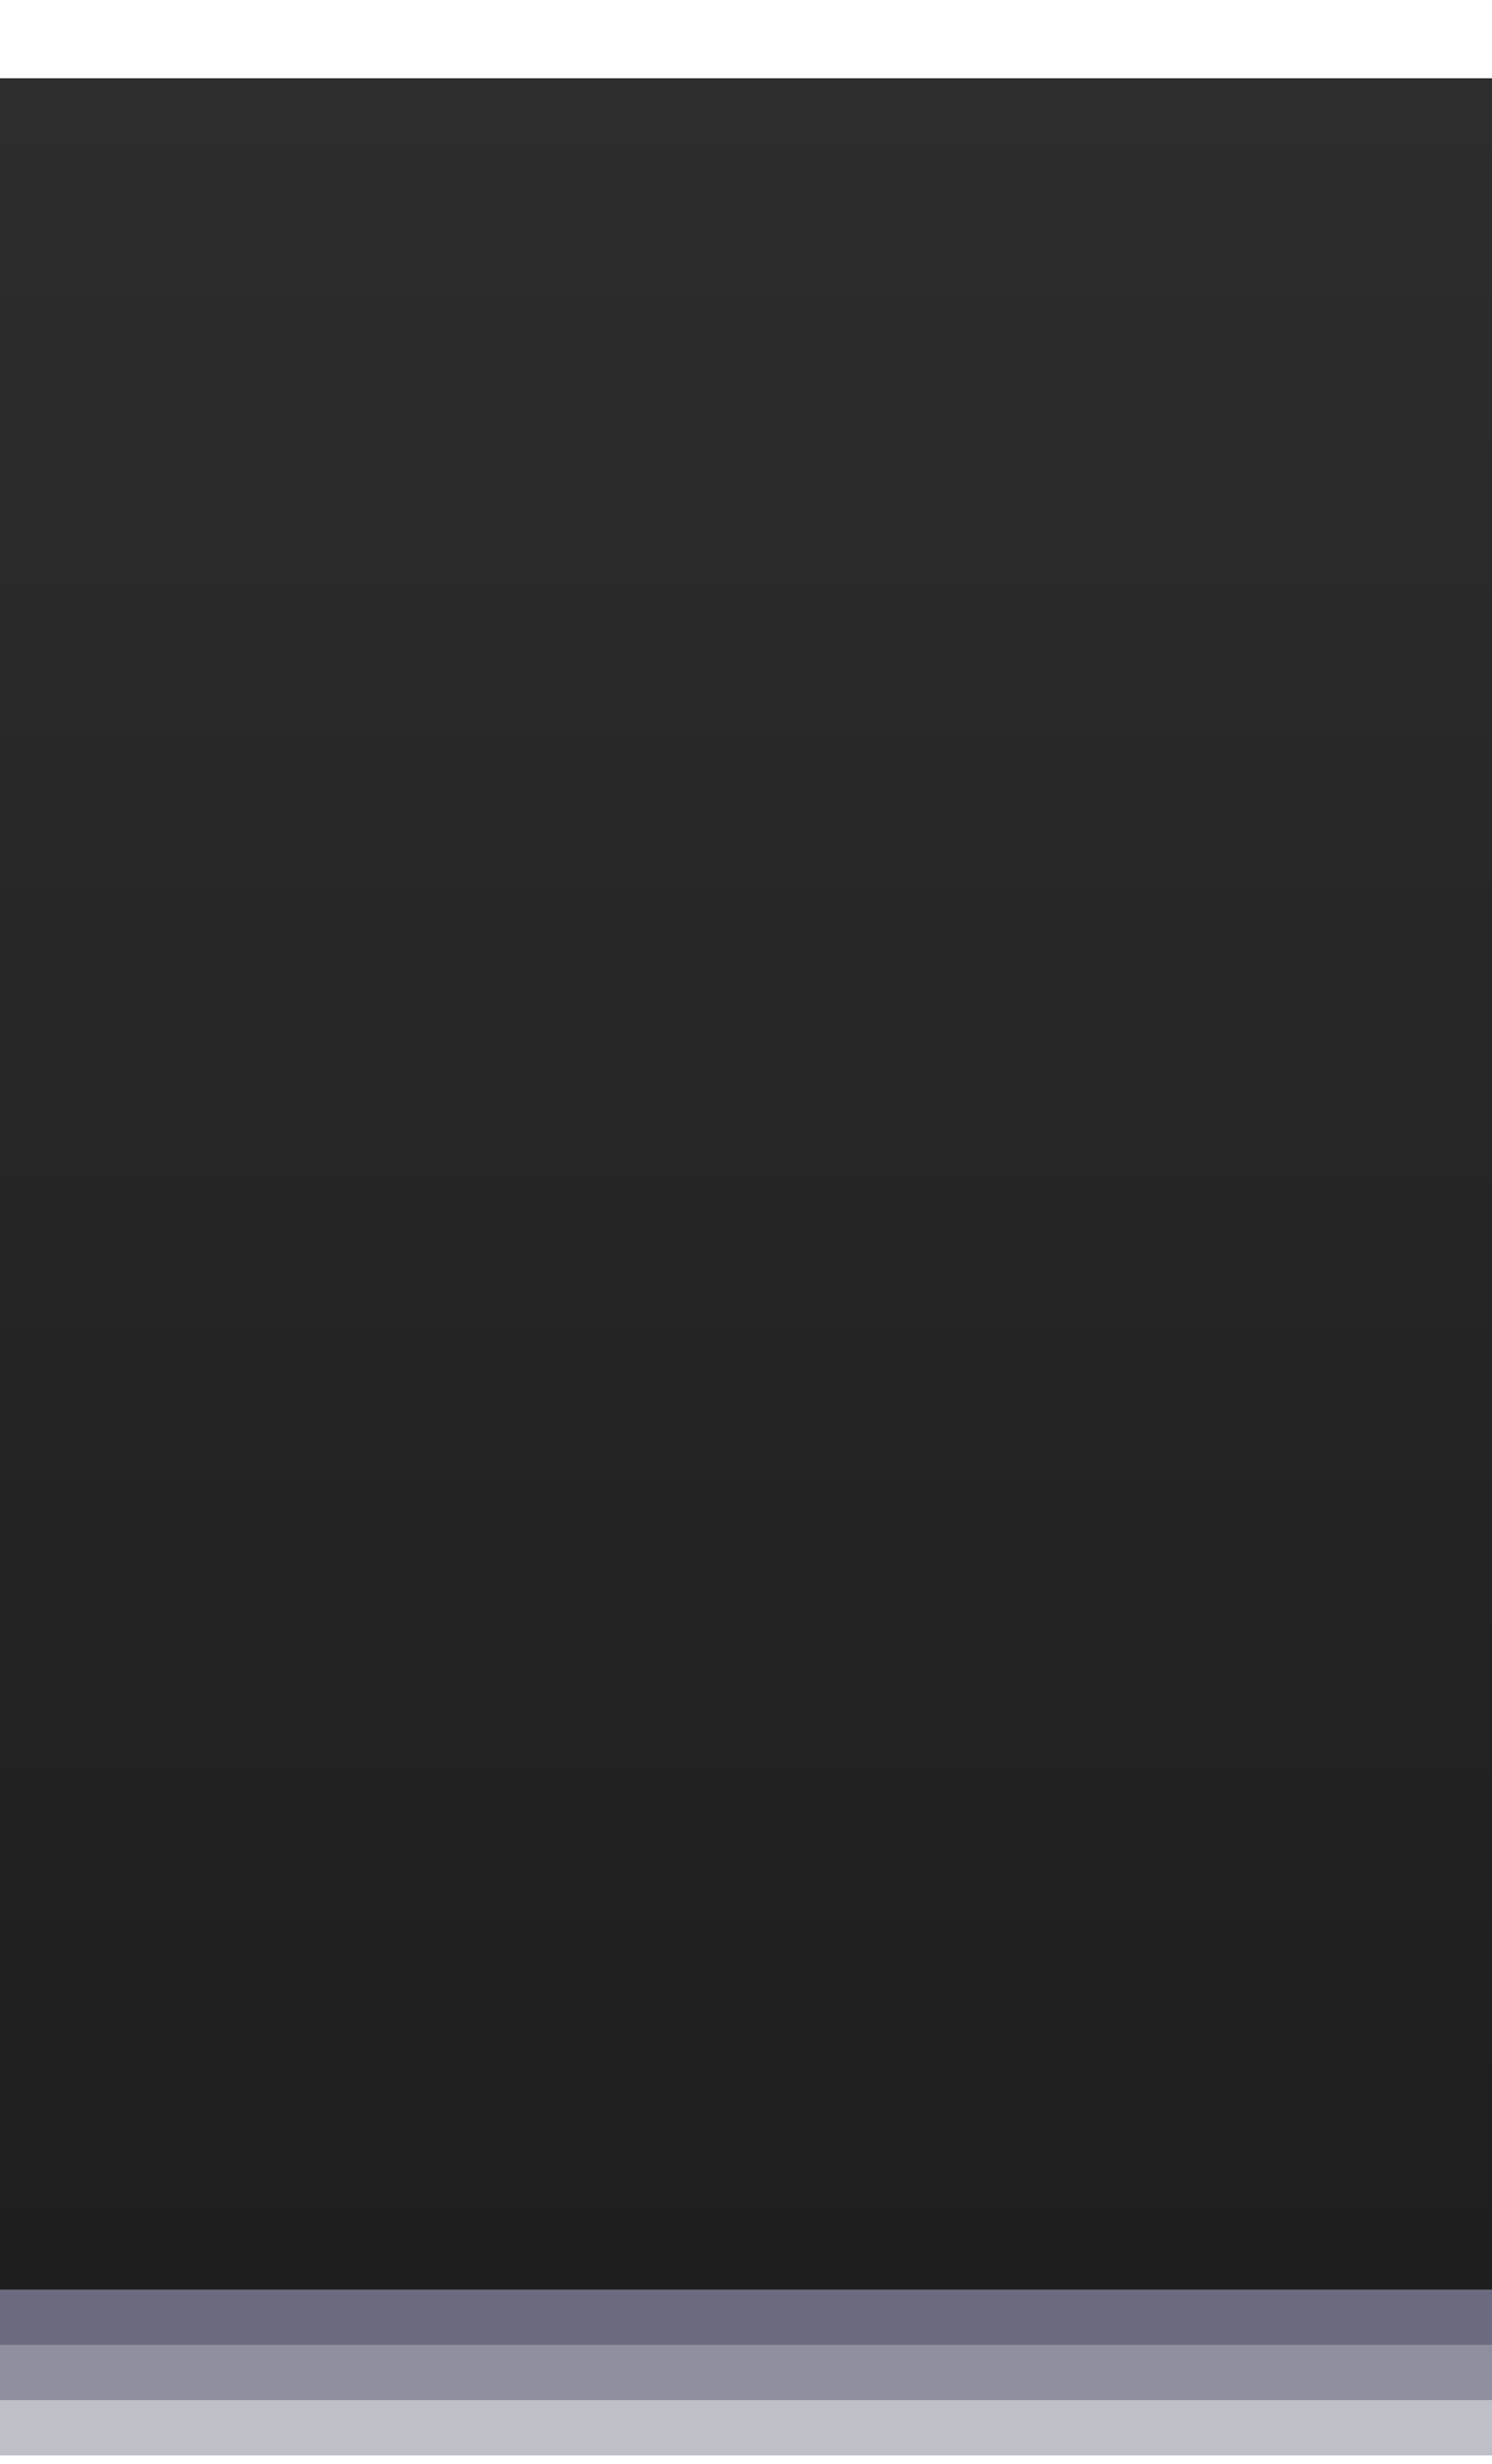<?xml version="1.0" encoding="UTF-8"?>
<svg xmlns="http://www.w3.org/2000/svg" xmlns:xlink="http://www.w3.org/1999/xlink" contentScriptType="text/ecmascript" zoomAndPan="magnify" baseProfile="tiny" contentStyleType="text/css" version="1.1" width="27px" preserveAspectRatio="xMidYMid meet" viewBox="10.5 -1.416 27 44.575" height="44.575px" x="0px" y="0px">
    <g stroke-opacity="0.25" fill-opacity="0.25">
        <g>
            <path fill="#000026" d="M 7.0 40.0 C 7.0 40.553 7.448 41.0 8.0 41.0 L 205.9 41.0 C 206.453 41.0 206.9 40.553 206.9 40.0 L 206.9 2.0 C 206.9 1.448 206.453 1.0 205.9 1.0 L 8.0 1.0 C 7.448 1.0 7.0 1.448 7.0 2.0 L 7.0 40.0 z "/>
        </g>
    </g>
    <g stroke-opacity="0.25" fill-opacity="0.25">
        <g>
            <path fill="#000026" d="M 7.0 41.0 C 7.0 41.553 7.448 42.0 8.0 42.0 L 205.9 42.0 C 206.453 42.0 206.9 41.553 206.9 41.0 L 206.9 3.0 C 206.9 2.448 206.453 2.0 205.9 2.0 L 8.0 2.0 C 7.448 2.0 7.0 2.448 7.0 3.0 L 7.0 41.0 z "/>
        </g>
    </g>
    <g stroke-opacity="0.25" fill-opacity="0.25">
        <g>
            <path fill="#000026" d="M 7.0 42.0 C 7.0 42.553 7.448 43.0 8.0 43.0 L 205.9 43.0 C 206.453 43.0 206.9 42.553 206.9 42.0 L 206.9 4.0 C 206.9 3.448 206.453 3.0 205.9 3.0 L 8.0 3.0 C 7.448 3.0 7.0 3.448 7.0 4.0 L 7.0 42.0 z "/>
        </g>
    </g>
    <g>
        <g>
            <linearGradient x1="-688.472" gradientTransform="matrix(1 0 0 -1 795.422 -4261.564)" y1="-4261.49" x2="-688.472" gradientUnits="userSpaceOnUse" y2="-4301.56" xlink:type="simple" xlink:actuate="onLoad" id="SVGID_1_" xlink:show="other">
                <stop stop-color="#2d2d2d" offset="0"/>
                <stop stop-color="#1e1e1e" offset="1"/>
            </linearGradient>
            <path fill="url(#SVGID_1_)" d="M 7.0 39.0 C 7.0 39.553 7.448 40.0 8.0 40.0 L 205.9 40.0 C 206.453 40.0 206.9 39.553 206.9 39.0 L 206.9 1.0 C 206.9 0.448 206.453 0.0 205.9 0.0 L 8.0 0.0 C 7.448 0.0 7.0 0.448 7.0 1.0 L 7.0 39.0 z "/>
        </g>
    </g>
    <rect x="7" width="3.9" fill="none" y="35.5" height="4.5"/>
    <rect x="10.9" width="192.398" fill="none" y="35.5" height="4.5"/>
</svg>
